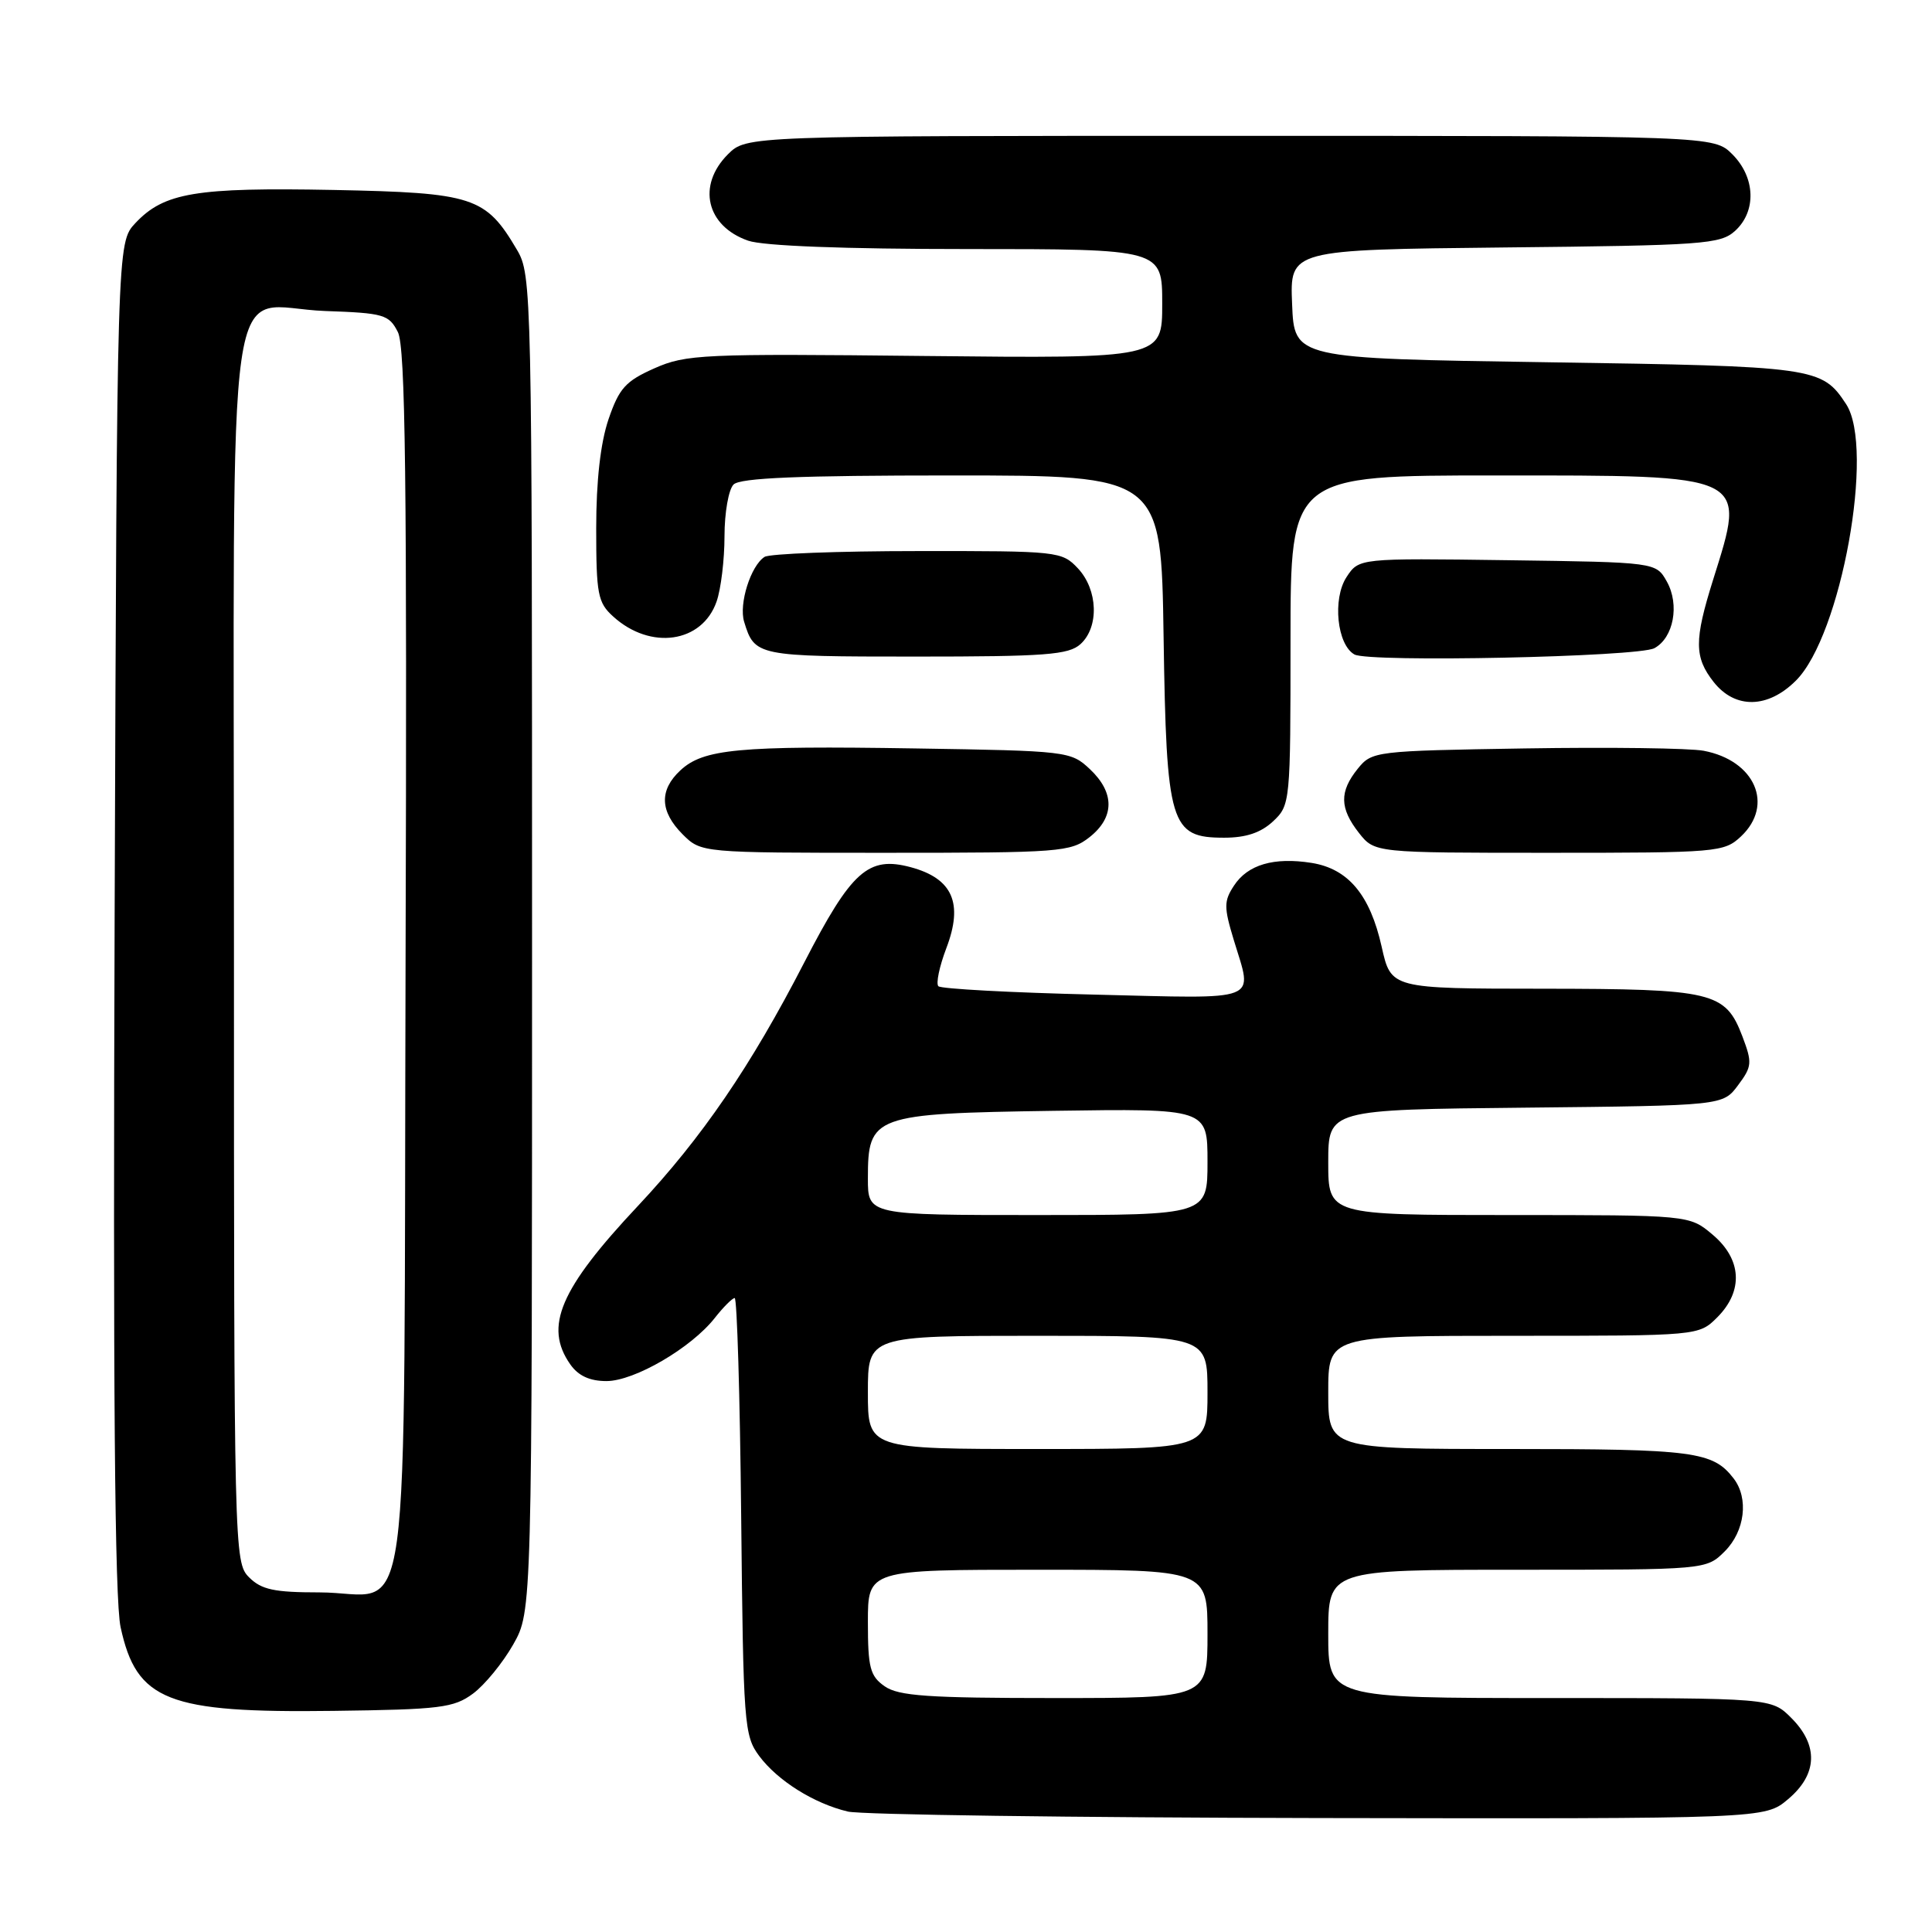 <?xml version="1.0" encoding="UTF-8" standalone="no"?>
<!DOCTYPE svg PUBLIC "-//W3C//DTD SVG 1.1//EN" "http://www.w3.org/Graphics/SVG/1.1/DTD/svg11.dtd" >
<svg xmlns="http://www.w3.org/2000/svg" xmlns:xlink="http://www.w3.org/1999/xlink" version="1.1" viewBox="0 0 256 256">
 <g >
 <path fill="currentColor"
d=" M 236.92 238.41 C 240.84 235.12 240.99 231.27 237.36 227.64 C 234.73 225.00 234.73 225.00 205.36 225.00 C 176.00 225.00 176.00 225.00 176.00 216.50 C 176.00 208.00 176.00 208.00 201.05 208.00 C 226.09 208.00 226.09 208.00 228.55 205.55 C 231.21 202.88 231.74 198.54 229.72 195.91 C 226.97 192.33 224.47 192.00 200.07 192.00 C 176.00 192.00 176.00 192.00 176.00 184.50 C 176.00 177.00 176.00 177.00 200.55 177.00 C 225.09 177.00 225.09 177.00 227.55 174.55 C 231.04 171.05 230.80 166.85 226.92 163.59 C 223.85 161.00 223.85 161.00 199.92 161.00 C 176.00 161.00 176.00 161.00 176.00 154.02 C 176.00 147.03 176.00 147.03 202.14 146.77 C 228.29 146.50 228.29 146.50 230.30 143.80 C 232.16 141.31 232.20 140.82 230.87 137.31 C 228.62 131.42 227.00 131.03 204.41 131.01 C 184.32 131.00 184.32 131.00 183.08 125.46 C 181.54 118.57 178.65 115.12 173.80 114.34 C 168.81 113.55 165.33 114.56 163.51 117.35 C 162.16 119.40 162.16 120.20 163.49 124.58 C 166.00 132.88 167.40 132.33 144.99 131.79 C 133.98 131.53 124.69 131.03 124.34 130.68 C 124.00 130.33 124.47 128.07 125.39 125.65 C 127.67 119.68 126.24 116.41 120.68 114.91 C 115.05 113.40 112.83 115.38 106.57 127.53 C 99.47 141.31 93.02 150.74 84.53 159.79 C 74.18 170.81 72.06 175.78 75.56 180.78 C 76.62 182.30 78.14 183.00 80.36 183.00 C 84.06 183.00 91.59 178.61 94.71 174.64 C 95.85 173.19 97.04 172.00 97.35 172.00 C 97.66 172.00 98.05 185.02 98.21 200.93 C 98.49 228.53 98.60 229.99 100.60 232.68 C 103.05 235.96 107.85 238.97 112.34 240.04 C 114.08 240.46 142.13 240.84 174.67 240.90 C 233.85 241.00 233.85 241.00 236.92 238.41 Z  M 62.68 224.41 C 64.23 223.26 66.62 220.34 68.00 217.91 C 70.50 213.50 70.50 213.50 70.50 125.00 C 70.50 38.30 70.46 36.43 68.50 33.10 C 64.35 26.06 62.75 25.54 44.18 25.17 C 25.94 24.82 21.74 25.52 17.94 29.56 C 15.50 32.16 15.50 32.16 15.19 121.33 C 14.97 183.79 15.20 212.03 15.98 215.61 C 18.09 225.37 22.20 226.99 44.18 226.70 C 58.33 226.52 60.13 226.30 62.68 224.41 Z  M 144.37 110.93 C 147.70 108.30 147.72 105.03 144.42 101.92 C 141.89 99.54 141.46 99.49 121.17 99.17 C 97.81 98.80 93.20 99.24 90.15 102.08 C 87.33 104.70 87.43 107.52 90.45 110.55 C 92.91 113.00 92.91 113.00 117.32 113.00 C 140.50 113.00 141.86 112.90 144.37 110.93 Z  M 230.69 110.83 C 235.12 106.66 232.54 100.76 225.74 99.48 C 223.88 99.13 213.24 98.99 202.09 99.17 C 182.18 99.49 181.79 99.54 179.91 101.86 C 177.46 104.90 177.50 107.09 180.07 110.37 C 182.15 113.00 182.15 113.00 205.26 113.00 C 227.61 113.00 228.45 112.93 230.69 110.83 Z  M 168.69 108.83 C 170.97 106.68 171.00 106.35 171.00 84.83 C 171.00 63.00 171.00 63.00 198.17 63.00 C 231.94 63.00 231.41 62.74 226.99 76.84 C 224.48 84.84 224.49 87.09 227.07 90.37 C 229.91 93.97 234.26 93.90 237.98 90.17 C 243.96 84.20 248.45 59.39 244.62 53.55 C 241.41 48.65 240.58 48.53 205.00 48.00 C 171.50 47.50 171.50 47.50 171.21 40.29 C 170.91 33.09 170.91 33.09 199.35 32.79 C 225.68 32.52 227.95 32.36 229.90 30.60 C 232.76 28.00 232.61 23.52 229.55 20.45 C 227.09 18.00 227.09 18.00 163.00 18.00 C 98.91 18.00 98.91 18.00 96.45 20.45 C 92.33 24.58 93.59 29.96 99.13 31.89 C 101.13 32.59 111.85 33.00 128.15 33.00 C 154.00 33.00 154.00 33.00 154.00 40.25 C 154.00 47.50 154.00 47.50 122.59 47.17 C 93.09 46.85 90.90 46.95 86.72 48.80 C 82.89 50.50 82.04 51.44 80.63 55.56 C 79.57 58.69 79.00 63.70 79.00 70.00 C 79.00 78.74 79.21 79.85 81.25 81.69 C 86.20 86.19 93.04 85.20 94.95 79.71 C 95.53 78.06 96.00 74.16 96.00 71.05 C 96.00 67.94 96.54 64.86 97.20 64.20 C 98.08 63.32 105.90 63.00 126.13 63.00 C 153.86 63.00 153.86 63.00 154.18 84.30 C 154.56 109.36 155.05 111.00 162.21 111.00 C 165.11 111.00 167.07 110.34 168.69 108.83 Z  M 219.21 85.89 C 221.76 84.52 222.58 80.13 220.87 77.07 C 219.43 74.50 219.43 74.50 199.75 74.23 C 180.07 73.96 180.07 73.96 178.42 76.47 C 176.54 79.35 177.16 85.43 179.47 86.72 C 181.38 87.80 217.04 87.05 219.21 85.89 Z  M 143.17 85.35 C 145.66 83.09 145.49 78.15 142.83 75.31 C 140.70 73.05 140.23 73.00 121.58 73.02 C 111.08 73.02 101.97 73.37 101.31 73.79 C 99.48 74.95 97.88 80.02 98.60 82.38 C 99.99 86.94 100.28 87.00 121.29 87.00 C 138.55 87.00 141.60 86.77 143.17 85.35 Z  M 117.22 223.44 C 115.29 222.09 115.00 220.98 115.00 214.94 C 115.00 208.00 115.00 208.00 137.50 208.00 C 160.00 208.00 160.00 208.00 160.00 216.50 C 160.00 225.00 160.00 225.00 139.72 225.00 C 122.99 225.00 119.06 224.73 117.22 223.44 Z  M 115.00 184.50 C 115.00 177.00 115.00 177.00 137.50 177.00 C 160.00 177.00 160.00 177.00 160.00 184.50 C 160.00 192.00 160.00 192.00 137.50 192.00 C 115.00 192.00 115.00 192.00 115.00 184.50 Z  M 115.00 156.15 C 115.00 147.80 115.67 147.55 139.60 147.19 C 160.00 146.89 160.00 146.89 160.00 153.94 C 160.00 161.00 160.00 161.00 137.50 161.00 C 115.00 161.00 115.00 161.00 115.00 156.15 Z  M 33.00 209.00 C 31.03 207.03 31.00 205.67 31.00 125.65 C 31.00 30.94 29.60 40.73 43.10 41.21 C 50.86 41.48 51.54 41.68 52.72 44.00 C 53.72 45.97 53.94 63.54 53.74 127.33 C 53.46 220.61 54.78 211.00 42.31 211.00 C 36.33 211.00 34.64 210.64 33.00 209.00 Z "/>
</g>
</svg>